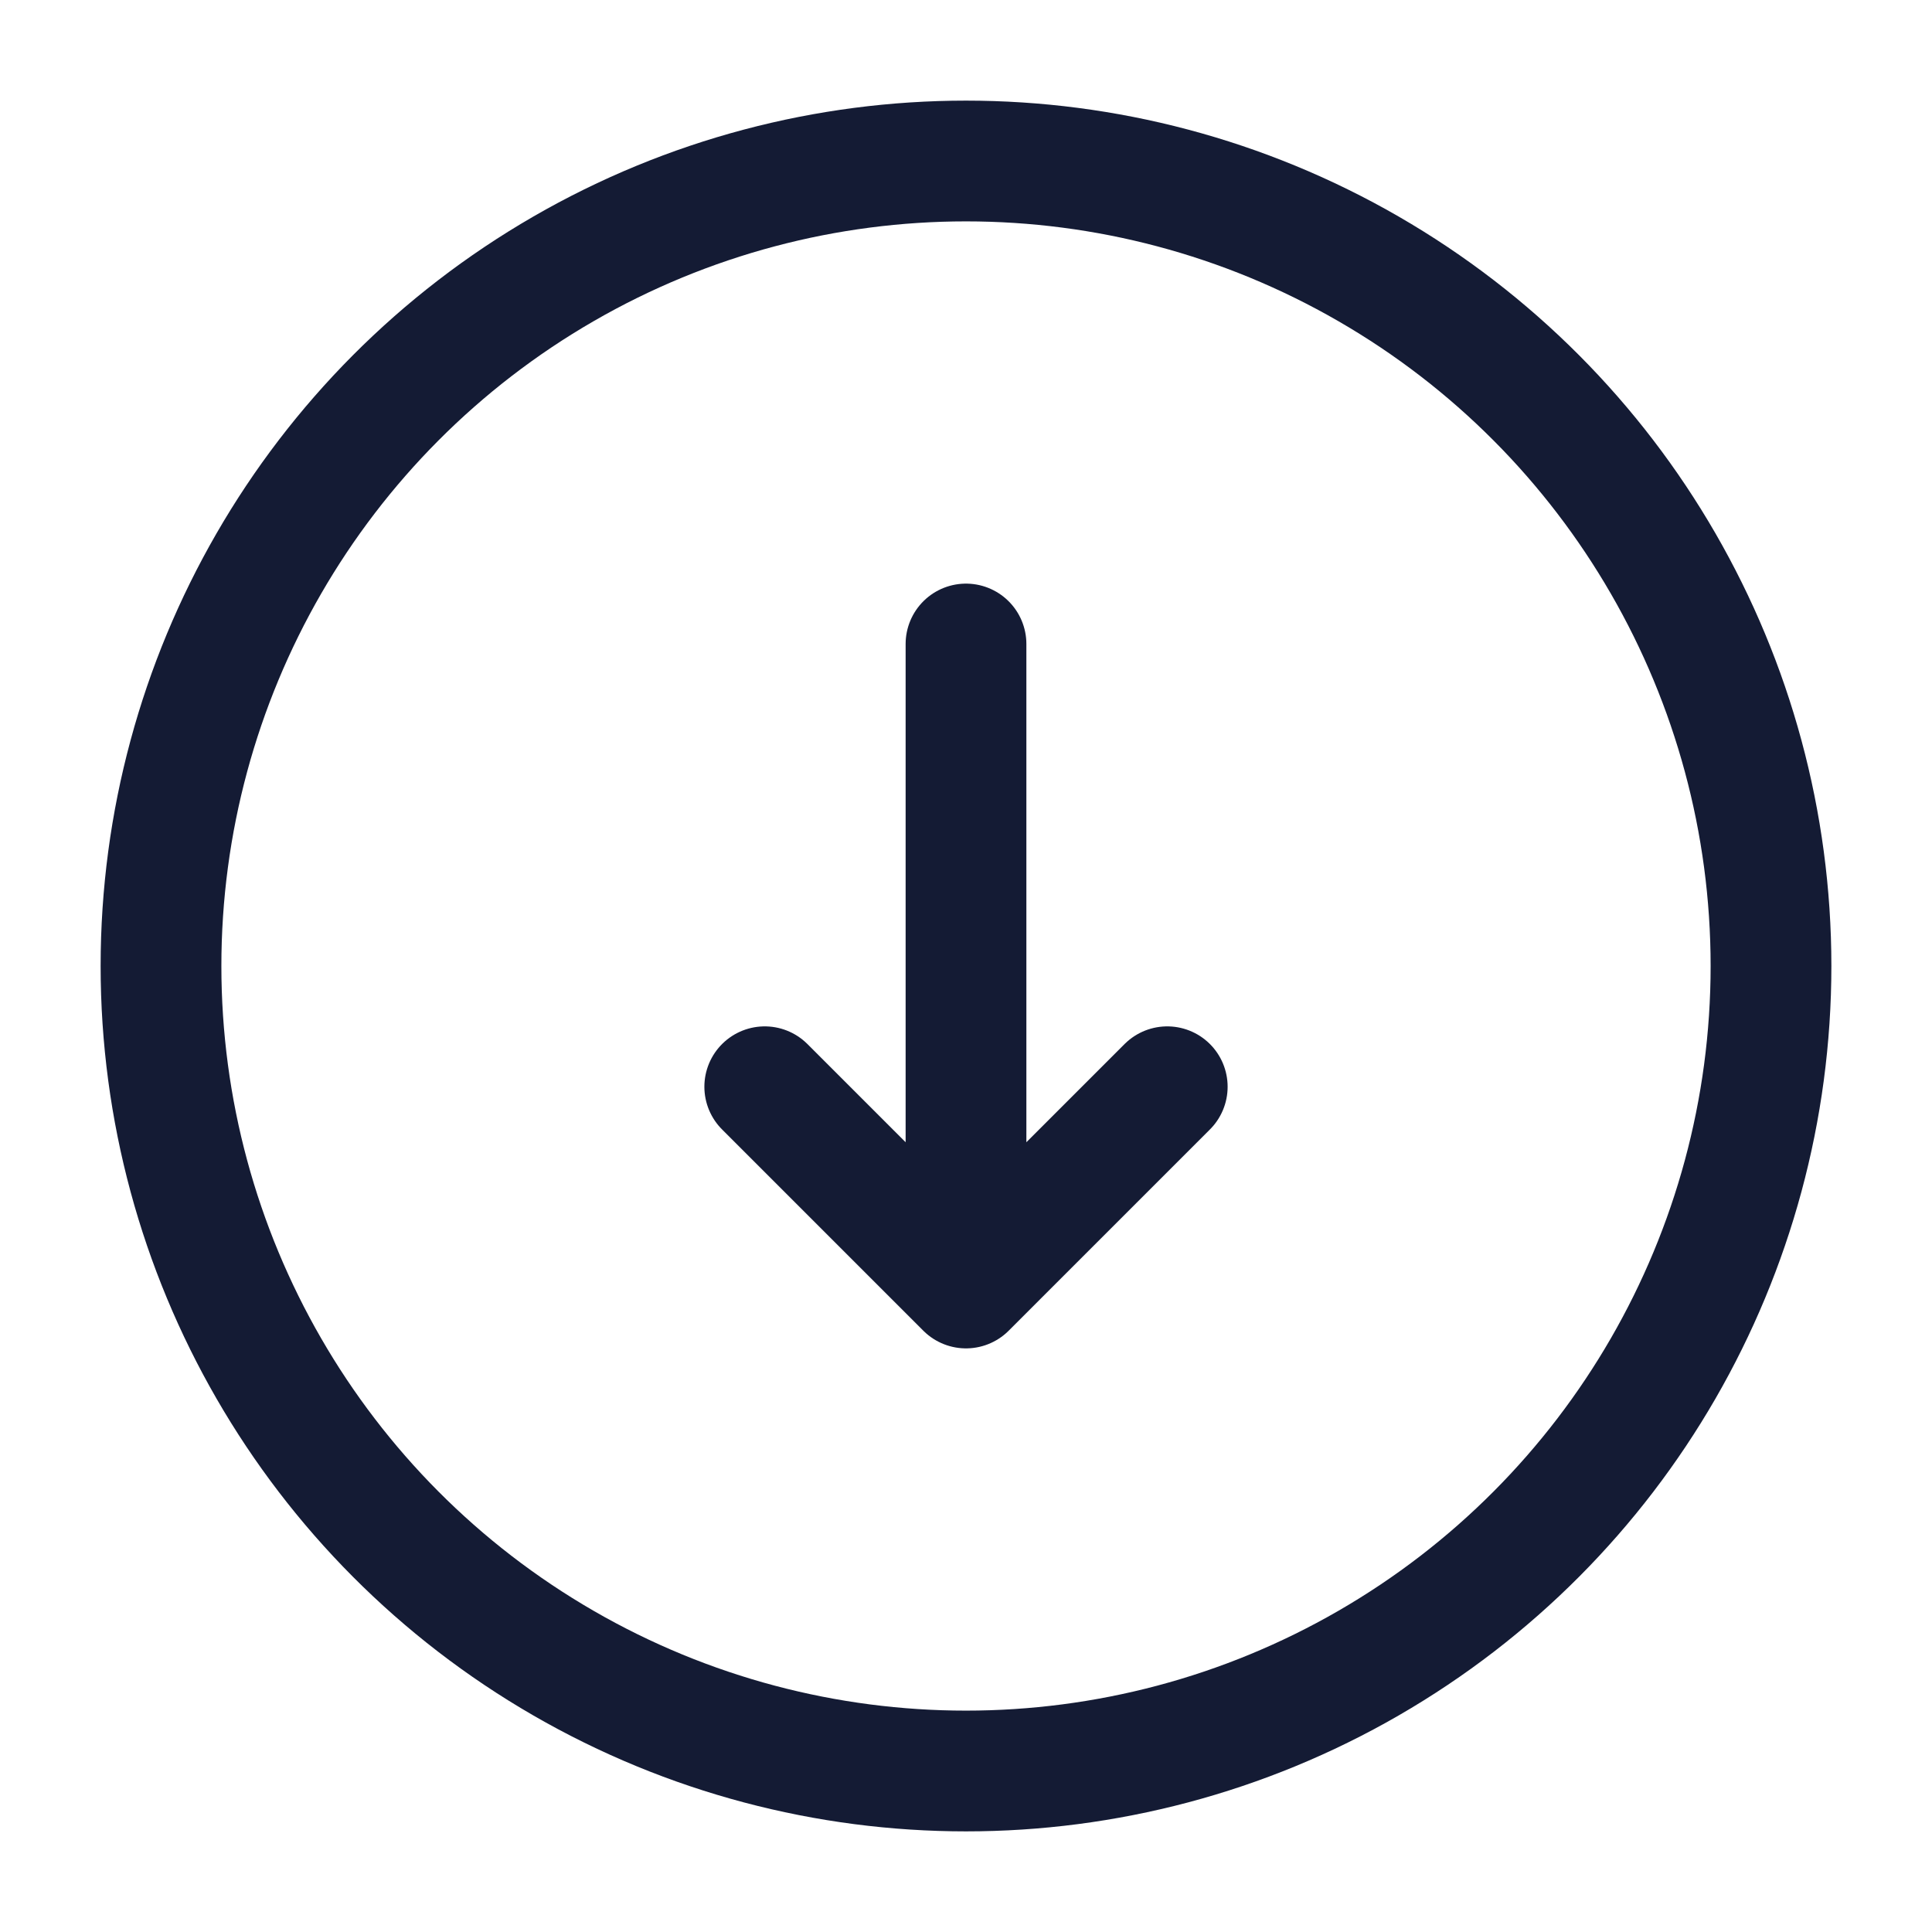 <svg width="24" height="24" viewBox="0 0 24 24" fill="none" xmlns="http://www.w3.org/2000/svg">
<circle cx="12" cy="12" r="10" stroke="#141B34" stroke-width="1.5"/>
<path d="M9.5 13.5L12 16L14.5 13.5M12 8V15.391" stroke="#141B34" stroke-width="1.5" stroke-linecap="round" stroke-linejoin="round"/>
</svg>
